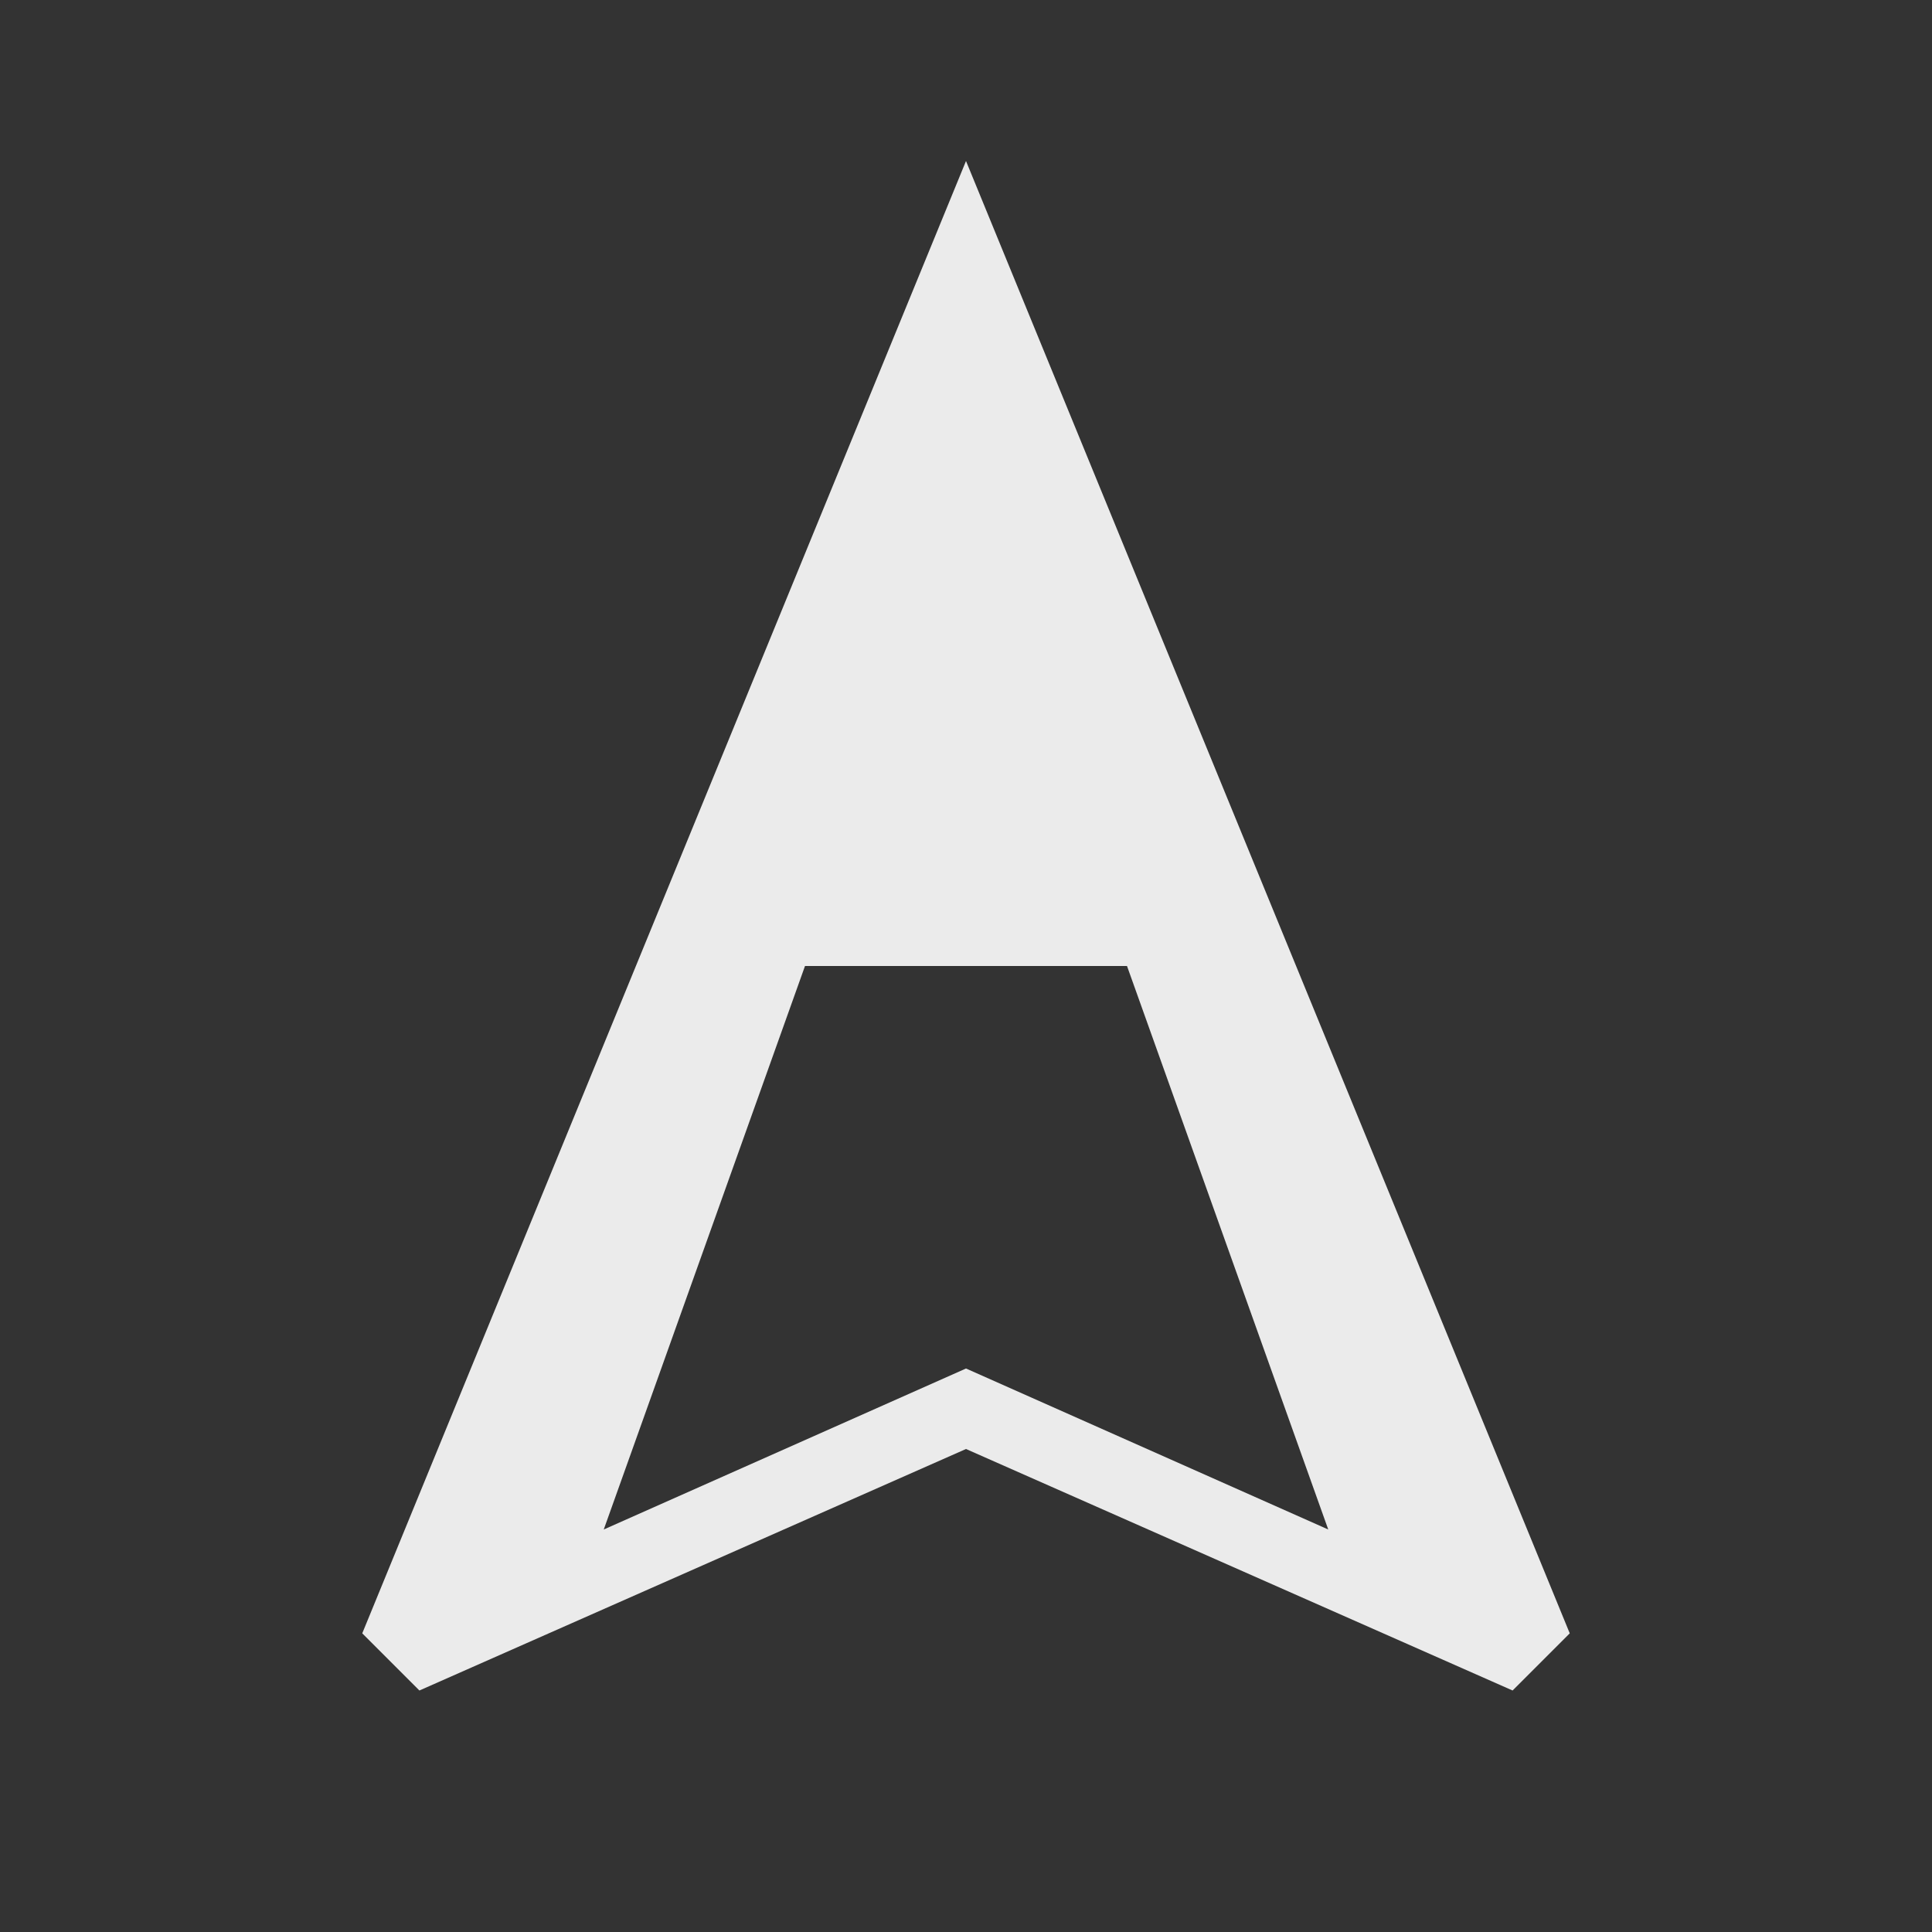 <svg xmlns="http://www.w3.org/2000/svg" viewBox="0 0 24 24">
  <rect x="0" y="0" width="24" height="24" fill="#333333" stroke="none"/>
  <path fill="rgba(255, 255, 255, 0.9)"  d="M12 2L4.5 20.29l.71.71L12 18l6.79 3 .71-.71L12 2zm0 15l-4.5 2 2.5-7h4l2.5 7-4.5-2z"/>
</svg> 